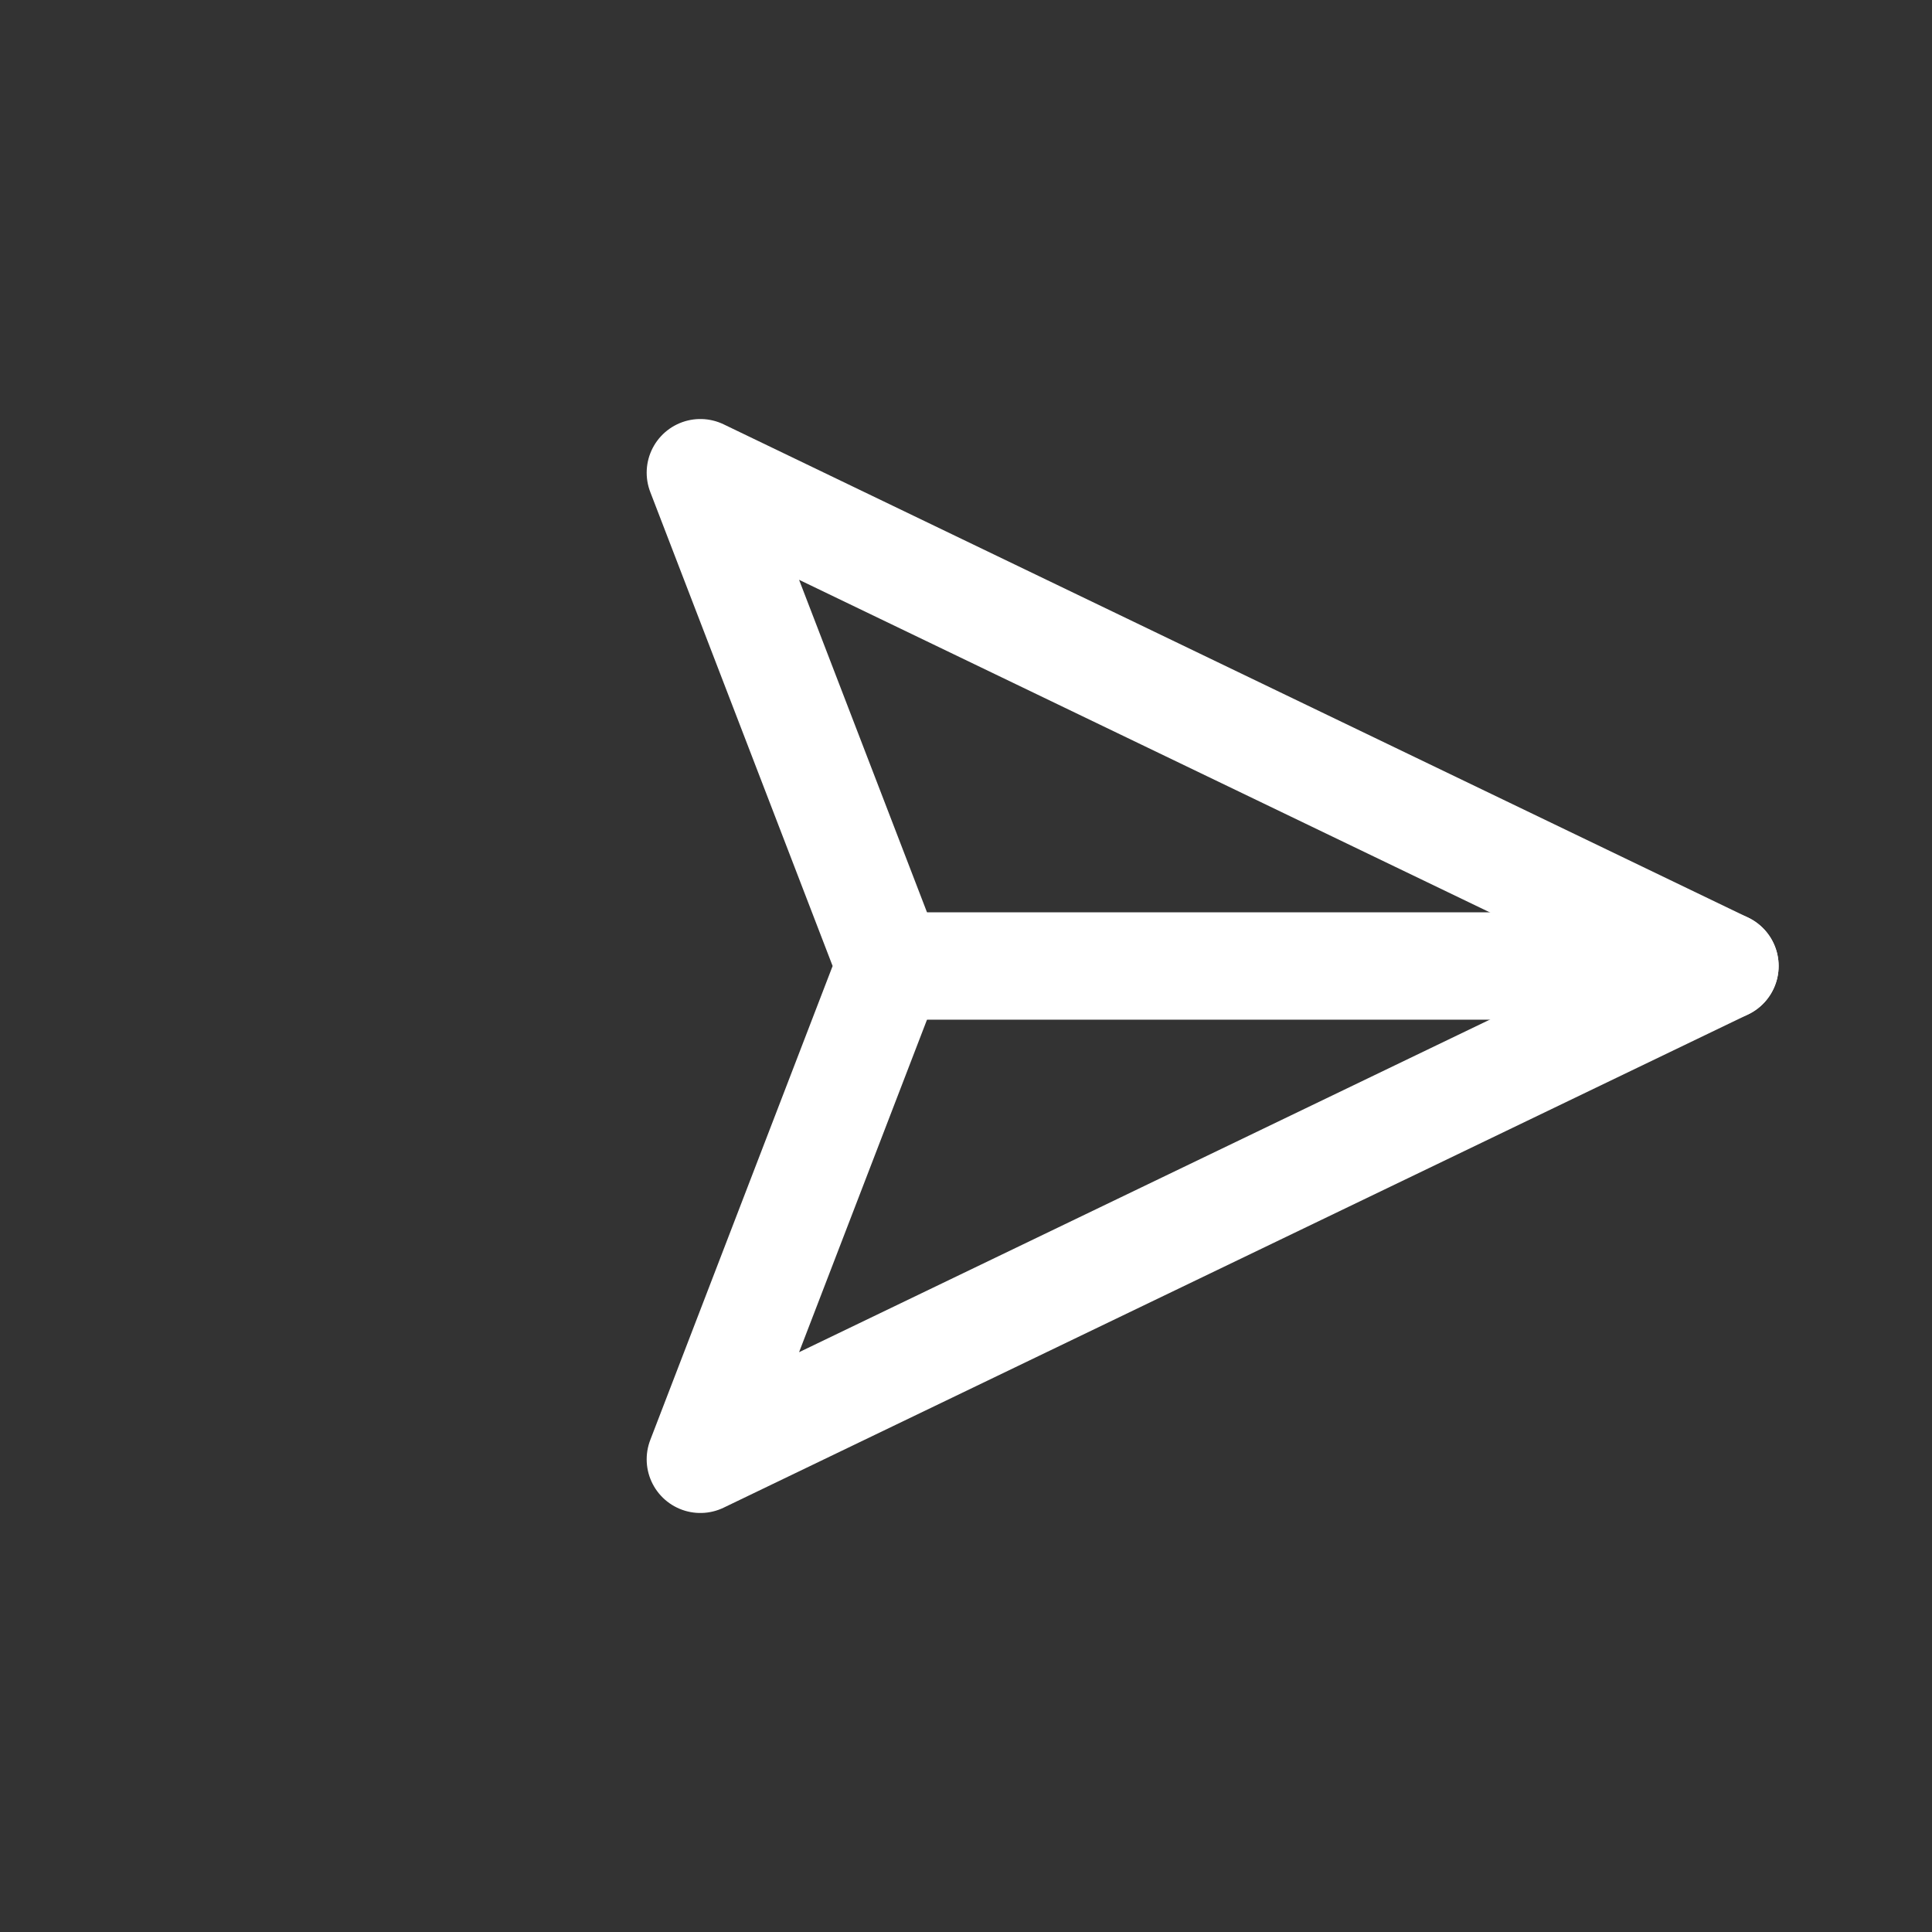 <svg width="30" height="30" viewBox="0 0 30 30" fill="none" xmlns="http://www.w3.org/2000/svg">
<rect x="0" y="0" width="30" height="30" fill="#333333" stroke="none"/>
<g clip-path="url(#clip0)">
<path d="M26.785 15H13.822" stroke="white" stroke-width="1.667" stroke-linecap="round" stroke-linejoin="round"/>
<path d="M26.785 15L10.875 22.66L13.822 15L10.875 7.34L26.785 15Z" stroke="white" stroke-width="1.667" stroke-linecap="round" stroke-linejoin="round"/>
</g>
<defs>
<clipPath id="clip0">
<rect width="20" height="20" fill="white" transform="translate(15 0.858) rotate(45)"/>
</clipPath>
</defs>
</svg>
